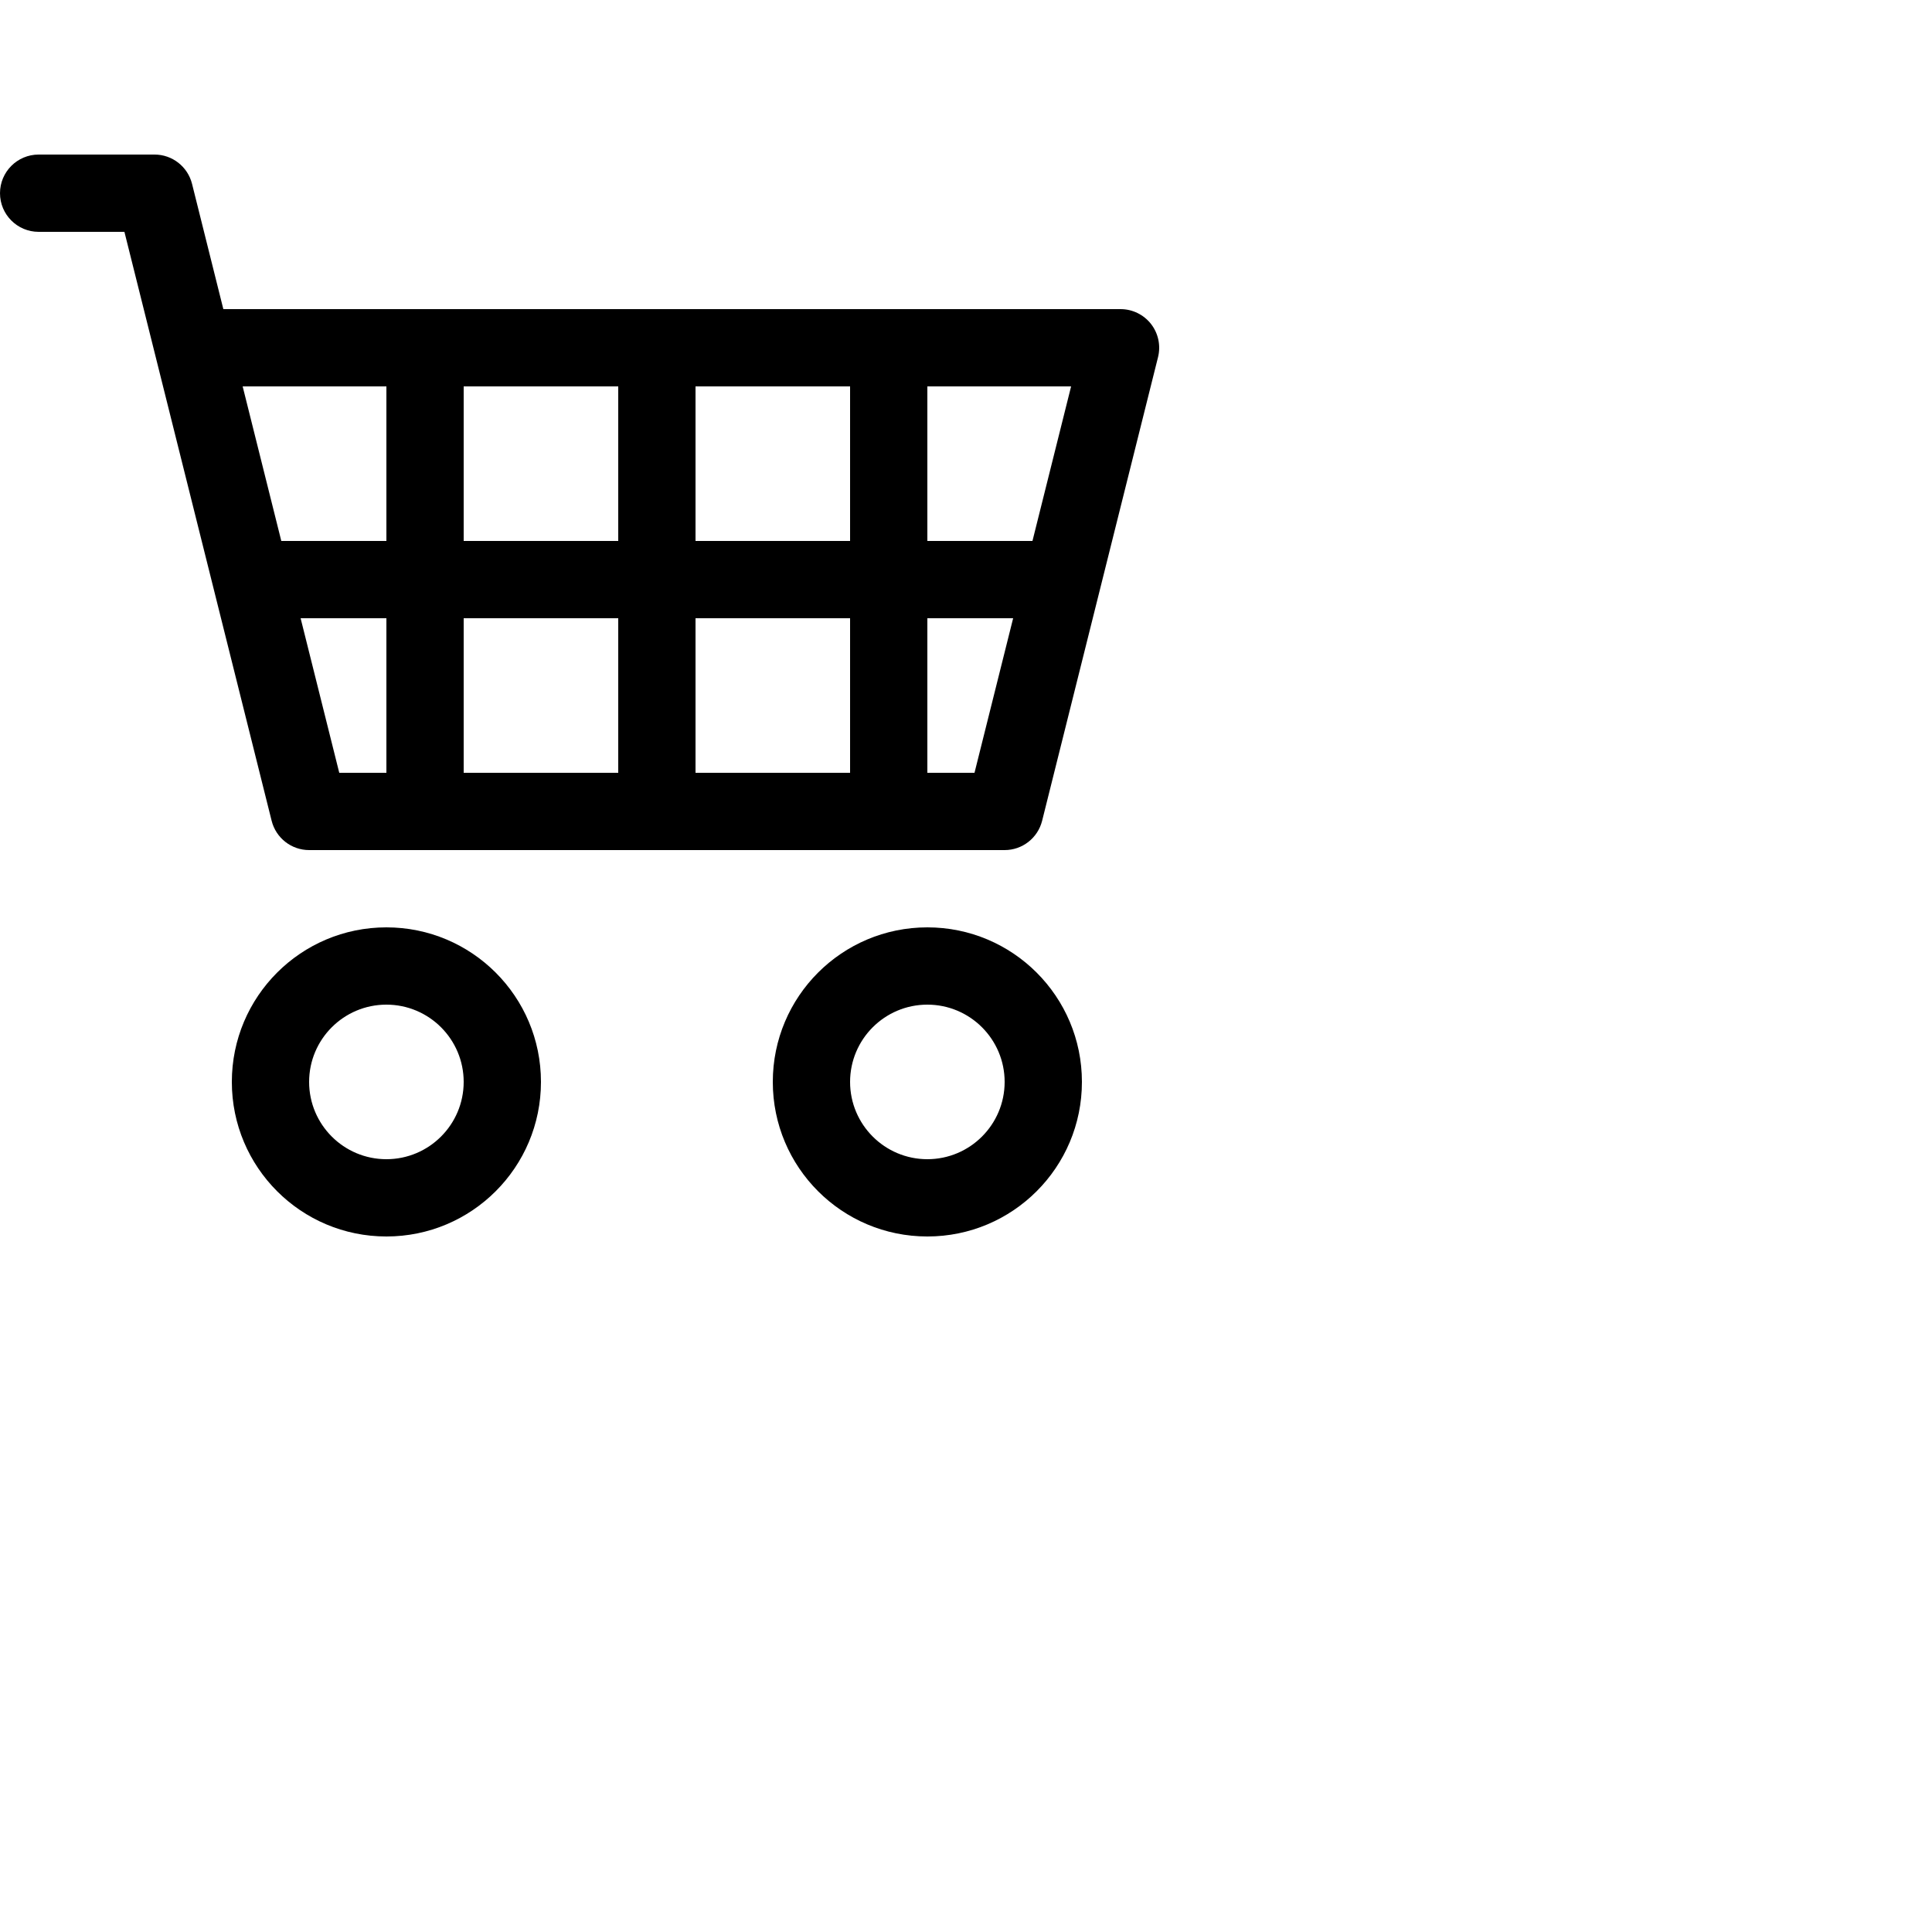<svg width="35" height="35" viewBox="0 0 25 25" fill="none" xmlns="http://www.w3.org/2000/svg">
<path d="M0 2.5C0 2.224 0.224 2 0.5 2H2C2.229 2 2.429 2.156 2.485 2.379L2.89 4H14.5C14.654 4 14.799 4.071 14.894 4.192C14.989 4.314 15.022 4.472 14.985 4.621L13.485 10.621C13.429 10.844 13.229 11 13 11H4C3.771 11 3.571 10.844 3.515 10.621L1.61 3H0.5C0.224 3 0 2.776 0 2.5ZM3.14 5L3.64 7H5V5H3.14ZM6 5V7H8V5H6ZM9 5V7H11V5H9ZM12 5V7H13.36L13.86 5H12ZM13.11 8H12V10H12.61L13.11 8ZM11 8H9V10H11V8ZM8 8H6V10H8V8ZM5 8H3.89L4.39 10H5V8ZM5 13C4.448 13 4 13.448 4 14C4 14.552 4.448 15 5 15C5.552 15 6 14.552 6 14C6 13.448 5.552 13 5 13ZM3 14C3 12.895 3.895 12 5 12C6.105 12 7 12.895 7 14C7 15.105 6.105 16 5 16C3.895 16 3 15.105 3 14ZM12 13C11.448 13 11 13.448 11 14C11 14.552 11.448 15 12 15C12.552 15 13 14.552 13 14C13 13.448 12.552 13 12 13ZM10 14C10 12.895 10.895 12 12 12C13.105 12 14 12.895 14 14C14 15.105 13.105 16 12 16C10.895 16 10 15.105 10 14Z" fill="black"/>
</svg>

